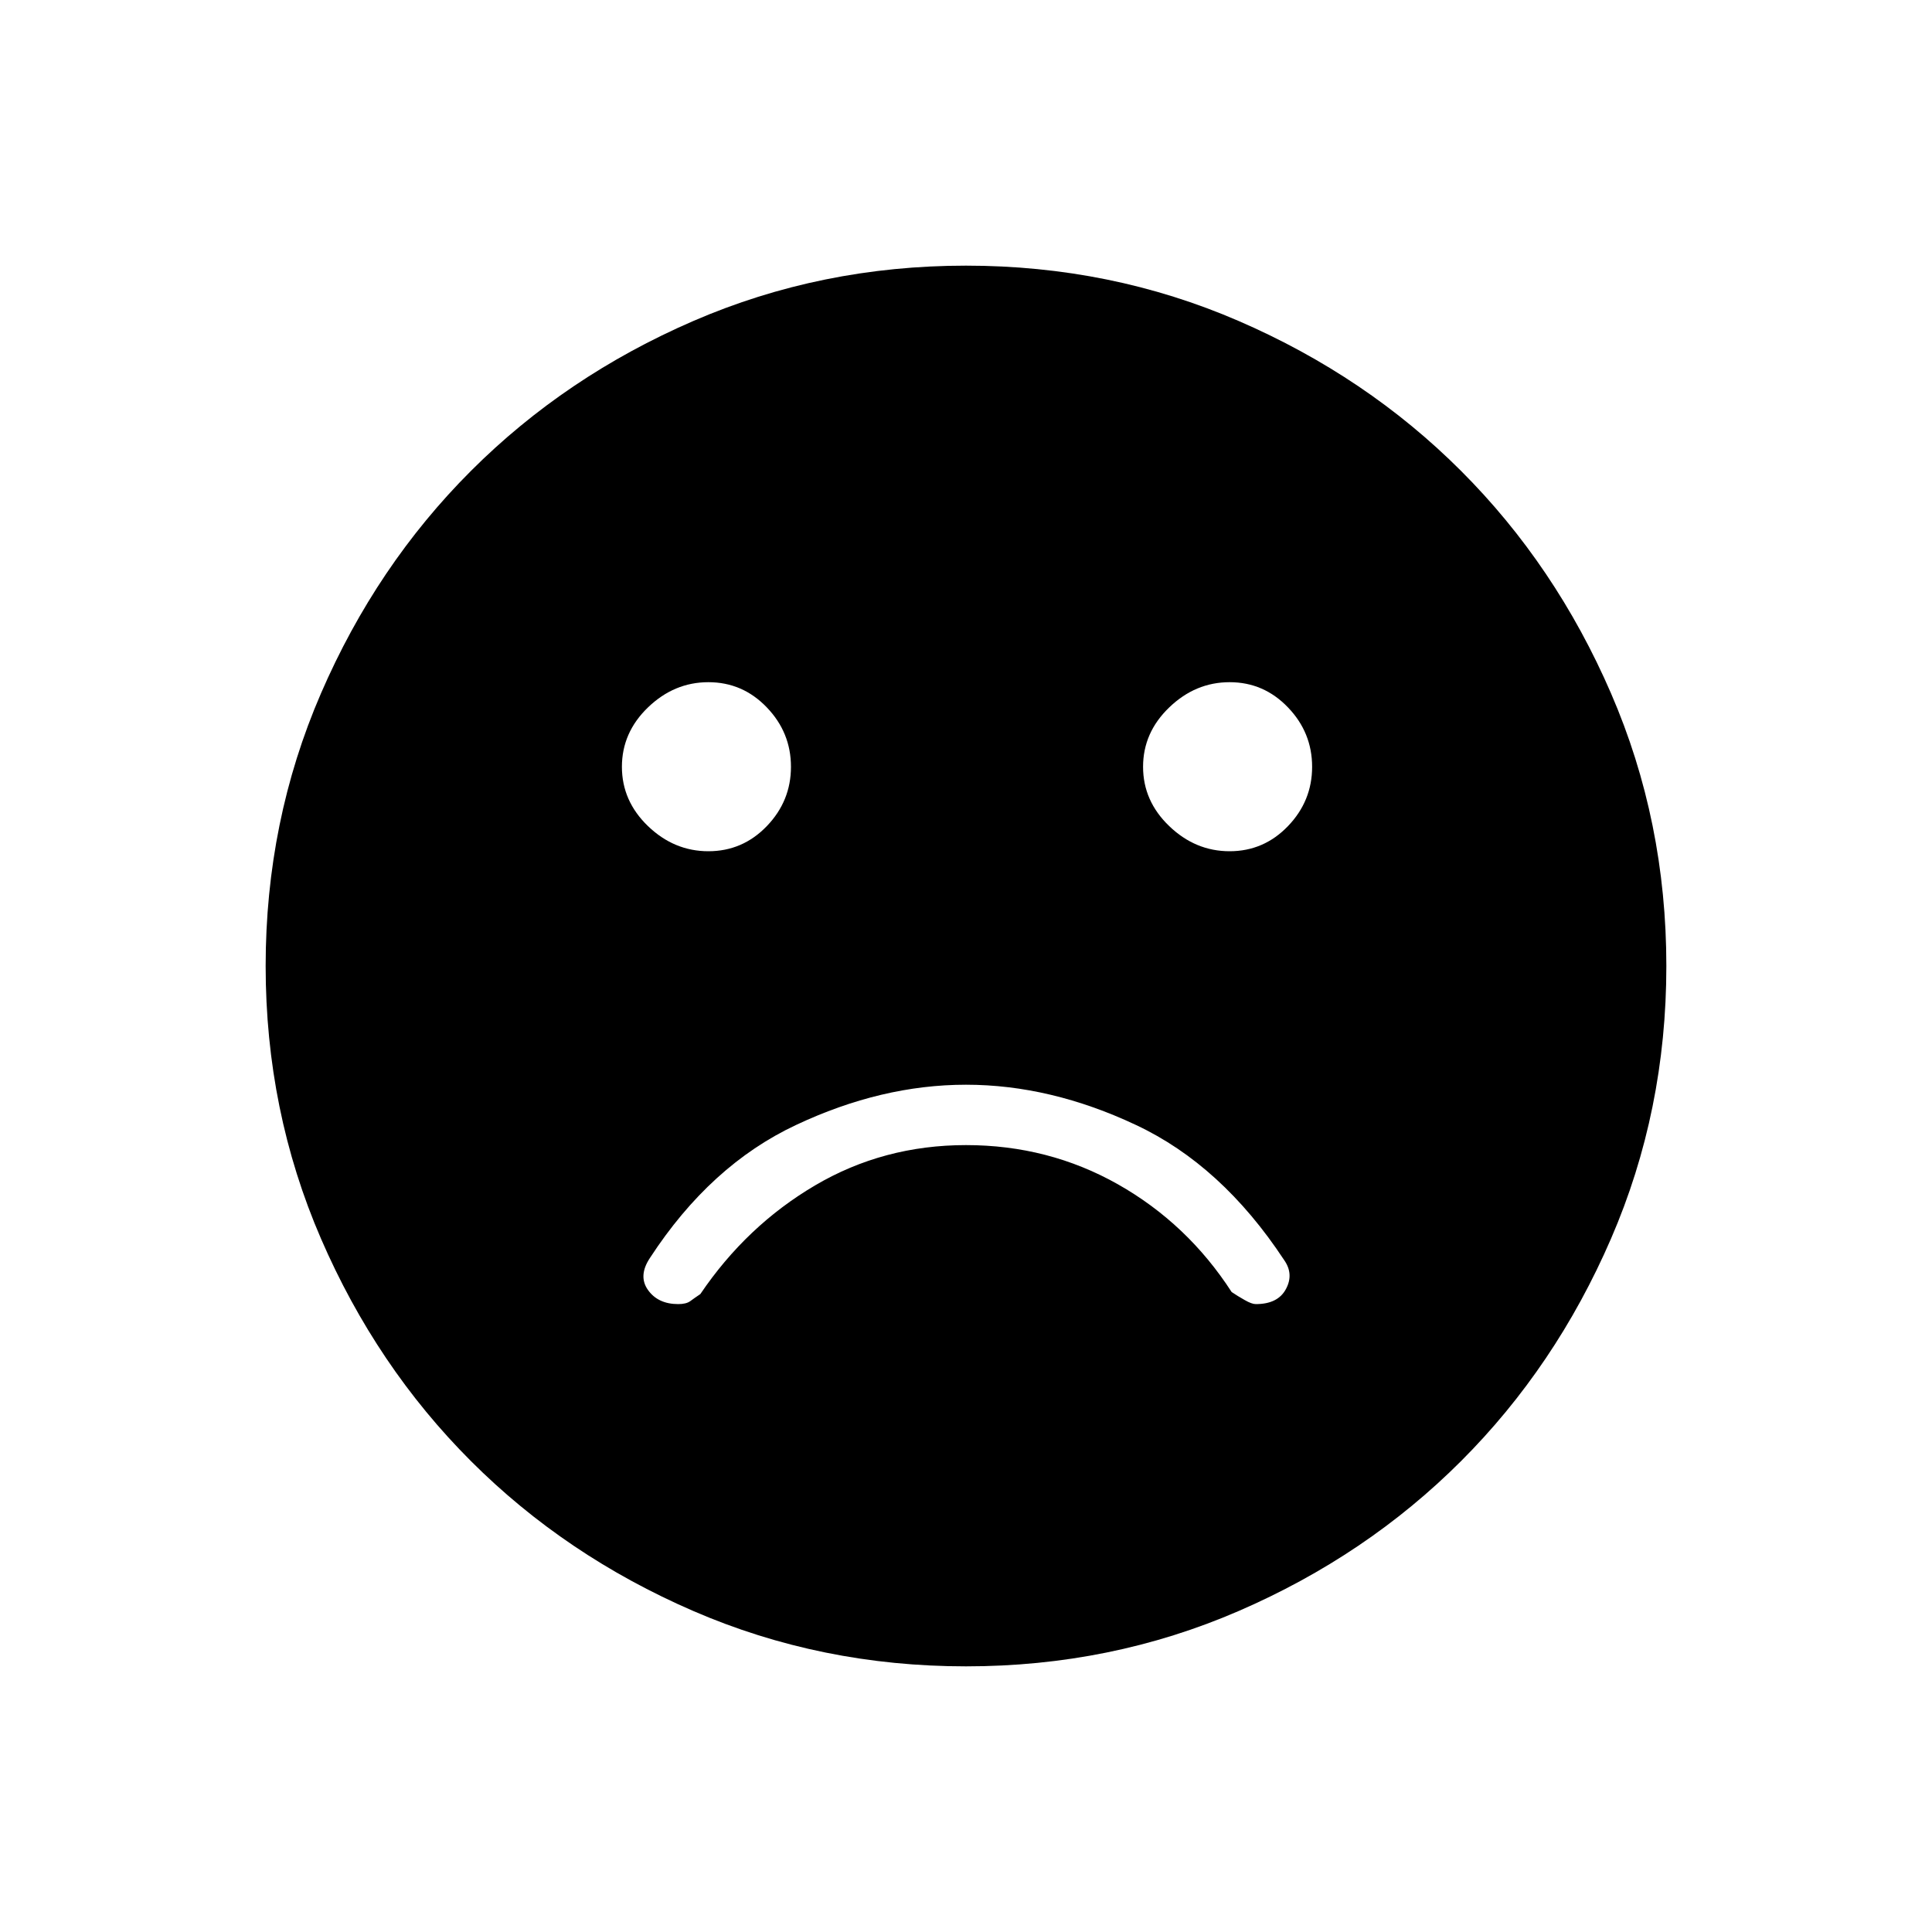 <svg xmlns="http://www.w3.org/2000/svg" height="20" width="20"><path d="M12.729 8.812Q13.083 8.812 13.333 8.552Q13.583 8.292 13.583 7.938Q13.583 7.583 13.333 7.323Q13.083 7.062 12.729 7.062Q12.375 7.062 12.104 7.323Q11.833 7.583 11.833 7.938Q11.833 8.292 12.104 8.552Q12.375 8.812 12.729 8.812ZM7.333 8.812Q7.688 8.812 7.938 8.552Q8.188 8.292 8.188 7.938Q8.188 7.583 7.938 7.323Q7.688 7.062 7.333 7.062Q6.979 7.062 6.708 7.323Q6.438 7.583 6.438 7.938Q6.438 8.292 6.708 8.552Q6.979 8.812 7.333 8.812ZM10 17.25Q8.5 17.25 7.177 16.677Q5.854 16.104 4.875 15.125Q3.896 14.146 3.323 12.823Q2.75 11.5 2.75 10Q2.75 8.5 3.323 7.177Q3.896 5.854 4.875 4.875Q5.854 3.896 7.177 3.323Q8.5 2.75 10 2.75Q11.5 2.75 12.823 3.323Q14.146 3.896 15.125 4.875Q16.104 5.854 16.677 7.177Q17.25 8.5 17.25 10Q17.25 11.5 16.677 12.823Q16.104 14.146 15.125 15.125Q14.146 16.104 12.823 16.677Q11.5 17.25 10 17.25ZM7.021 13.5Q7.104 13.5 7.146 13.469Q7.188 13.438 7.25 13.396Q7.729 12.688 8.438 12.271Q9.146 11.854 10 11.854Q10.854 11.854 11.573 12.26Q12.292 12.667 12.75 13.375Q12.812 13.417 12.885 13.458Q12.958 13.5 13 13.5Q13.229 13.5 13.312 13.344Q13.396 13.188 13.292 13.042Q12.646 12.062 11.76 11.646Q10.875 11.229 10 11.229Q9.125 11.229 8.24 11.646Q7.354 12.062 6.729 13.021Q6.604 13.208 6.708 13.354Q6.812 13.5 7.021 13.5Z"/></svg>